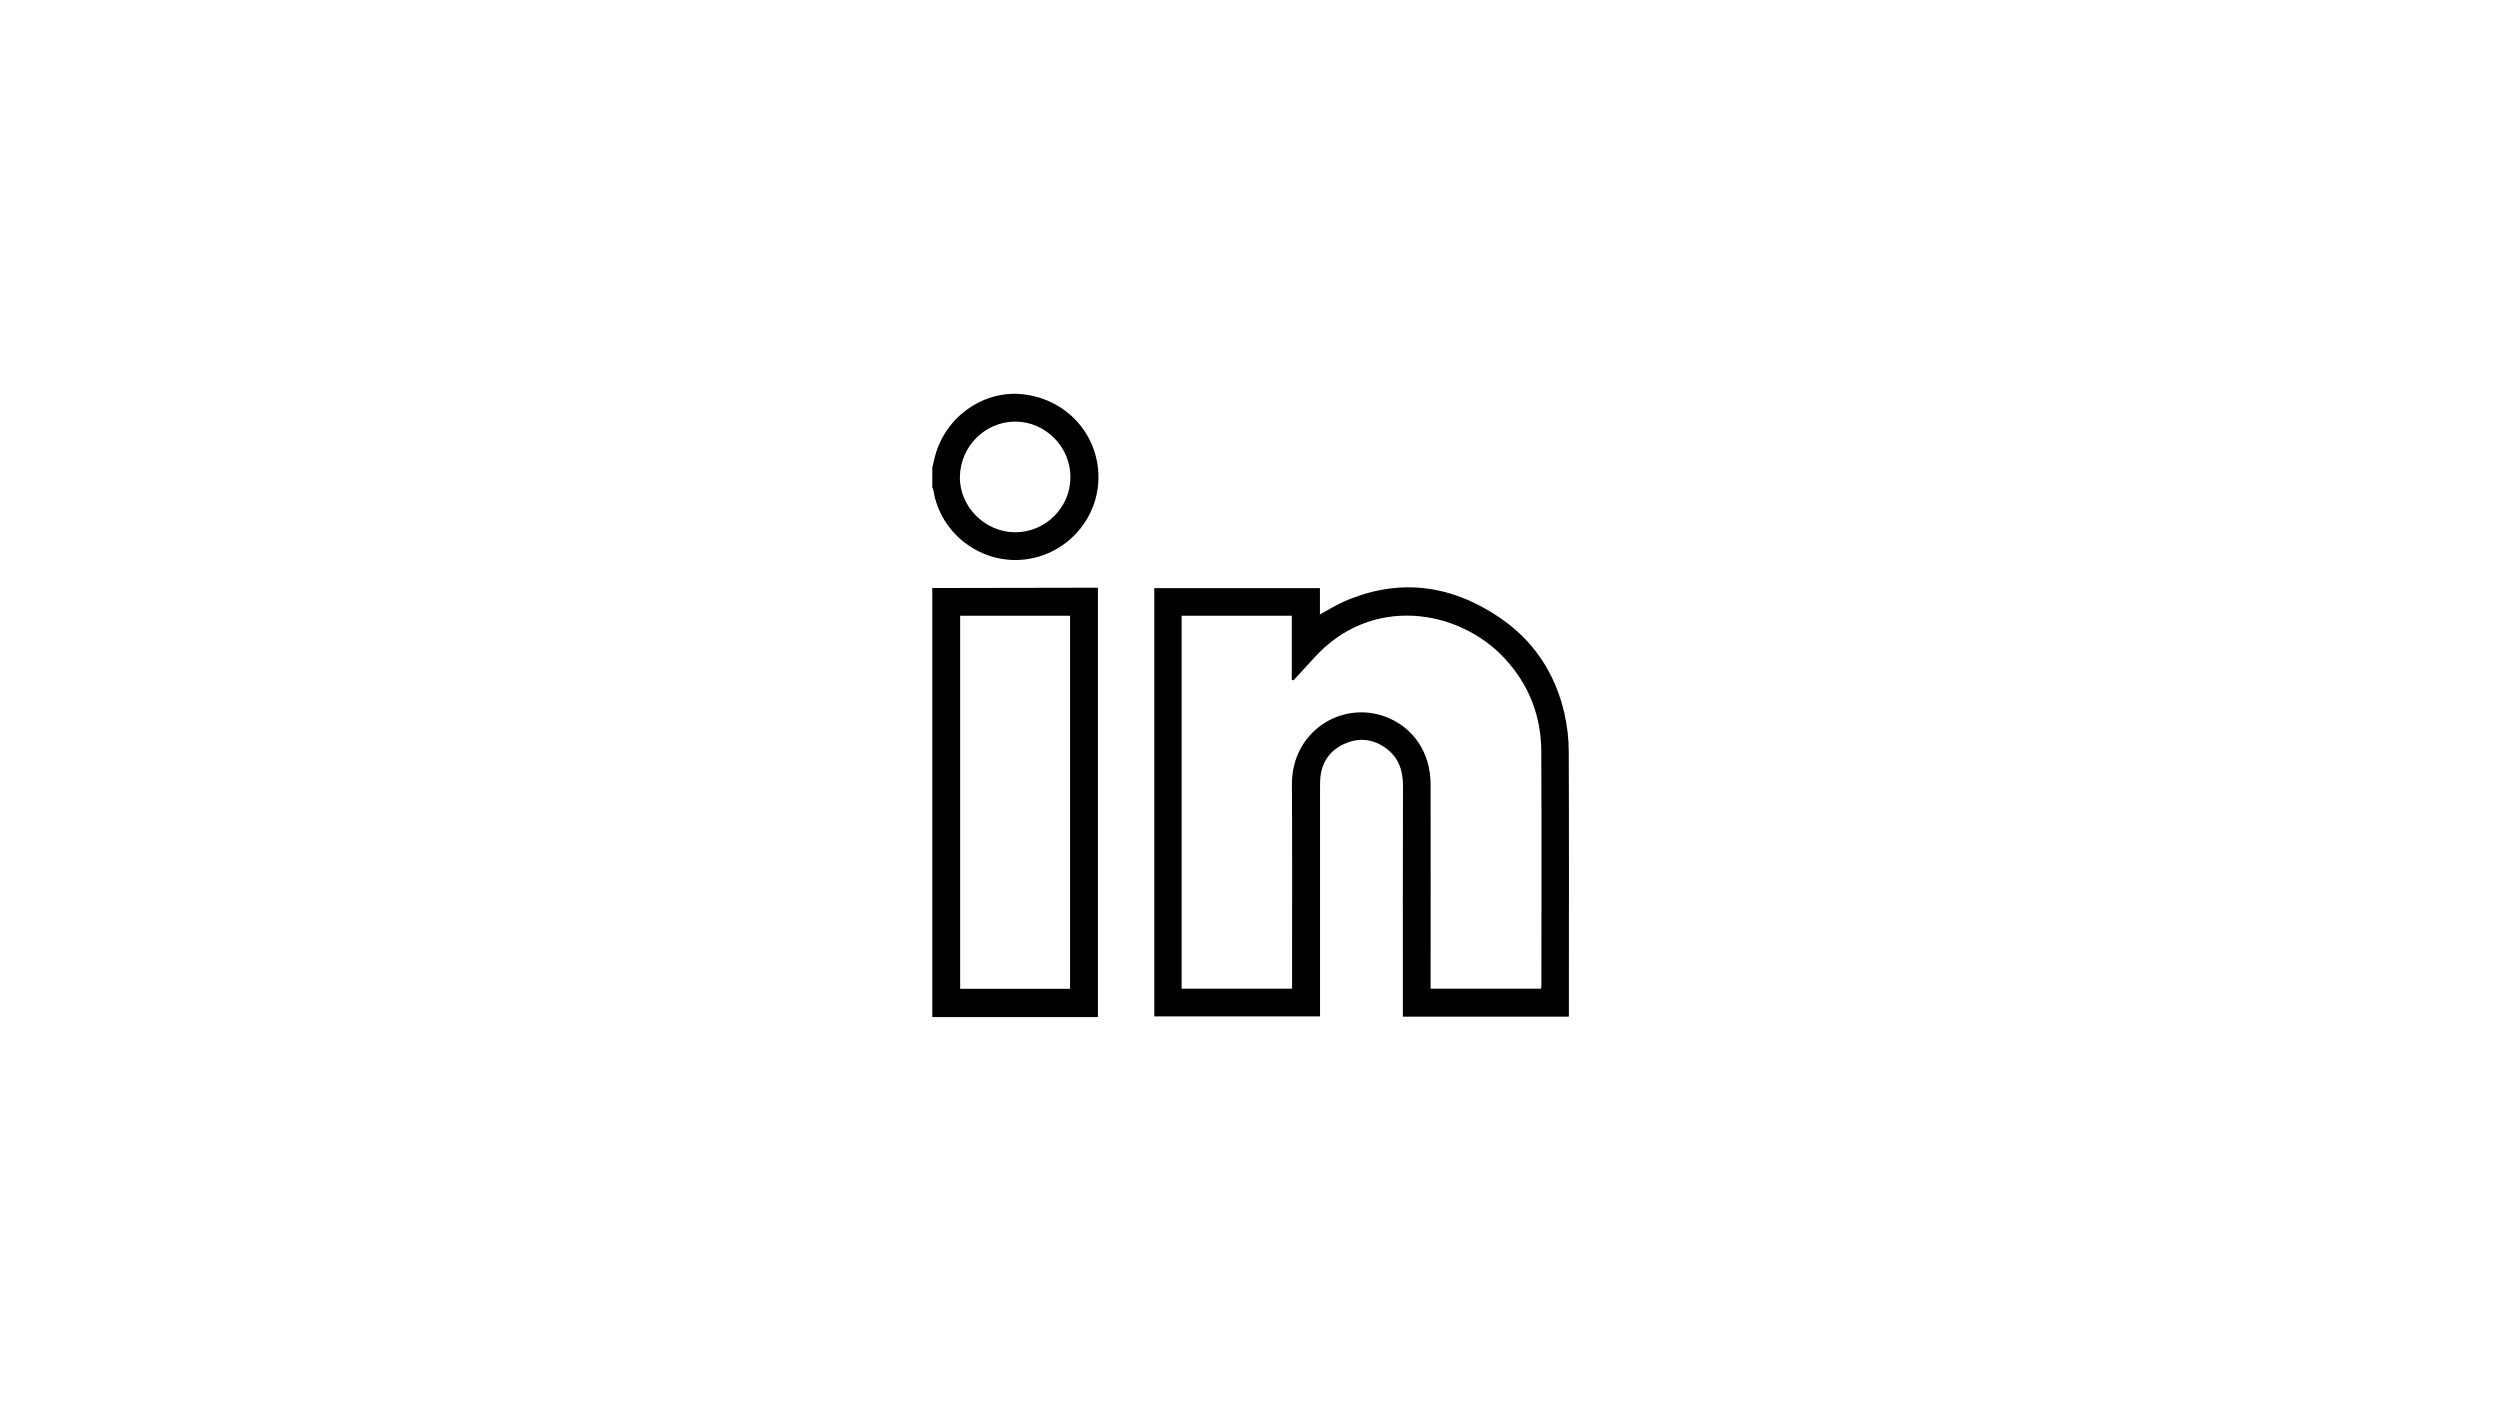 <?xml version="1.0" encoding="utf-8"?>
<!-- Generator: Adobe Illustrator 24.1.0, SVG Export Plug-In . SVG Version: 6.00 Build 0)  -->
<svg version="1.1" id="Calque_1" xmlns="http://www.w3.org/2000/svg" xmlns:xlink="http://www.w3.org/1999/xlink" x="0px" y="0px"
	 viewBox="0 0 1920 1080" style="enable-background:new 0 0 1920 1080;" xml:space="preserve">
<g>
	<path d="M716,451.6c36.9-0.1,73.8-0.1,110.7-0.2c5.4,0,10.8,0,16.5,0c0,109.8,0,219.3,0,329.7c-42.5,0-84.9,0-127.2,0
		C716,671.3,716,561.5,716,451.6z M821.8,759.4c0-95.7,0-191.1,0-286.5c-28.3,0-56.3,0-84.4,0c0,95.6,0,190.8,0,286.5
		C765.6,759.4,793.7,759.4,821.8,759.4z"/>
	<path d="M716,359c0.6-2.6,1.2-5.2,1.9-7.8c7.7-31,37.7-52.2,68.6-48.3c33,4.1,57,30.9,57.1,63.4c0.1,31.7-23.6,58.8-55.2,63.2
		c-33.9,4.7-66-18.9-71.5-52.7c-0.1-0.9-0.6-1.7-0.9-2.6C716,369.2,716,364.1,716,359z M822.1,366.4c0-23.3-19.3-42.7-42.5-42.6
		c-23.1,0.1-42,19-42.4,42.3c-0.4,22.9,19.1,42.6,42.4,42.7C803,408.8,822.1,389.8,822.1,366.4z"/>
	<path d="M1204.8,780.8c-42.6,0-84.7,0-127.4,0c0-2.2,0-4.3,0-6.3c0-57-0.1-114,0.1-171c0-11.5-3.2-21.4-12.6-28.5
		c-9.8-7.4-20.8-8.8-32-3.9c-11.4,5-17.8,14-18.9,26.5c-0.2,2.5-0.2,5.1-0.2,7.6c0,56.5,0,113,0,169.5c0,1.9,0,3.7,0,5.9
		c-42.6,0-84.8,0-127.3,0c0-109.5,0-219,0-328.9c42.2,0,84.4,0,127.2,0c0,6.7,0,13.3,0,20.2c6.7-3.6,12.6-7.4,18.9-10.1
		c41.8-18.1,81.5-12.8,118.7,12.2c26.4,17.8,43.1,42.9,50.2,74c2.1,9.4,3.3,19.2,3.3,28.8c0.3,66.7,0.1,133.4,0.1,200.1
		C1205,778.1,1204.9,779.2,1204.8,780.8z M993.4,522.5c-0.4-0.1-0.8-0.2-1.3-0.4c0-16.4,0-32.8,0-49.2c-28.5,0-56.5,0-84.6,0
		c0,95.6,0,190.8,0,286.4c28.3,0,56.3,0,84.8,0c0-2.2,0-4.1,0-6c0-50.3,0.2-100.6-0.1-150.9c-0.2-40.5,37.9-64.5,71.7-52
		c21.5,8,34.8,27.6,34.8,52c0.1,50.5,0,100.9,0,151.4c0,1.8,0,3.7,0,5.5c28.7,0,56.8,0,84.9,0c0.1-1.2,0.2-2,0.2-2.8
		c0-59.8,0.2-119.7-0.1-179.5c-0.1-27.1-9.4-51-27.9-71.1c-35.9-38.9-103.4-48.9-146.7-0.5C1003.9,511.1,998.6,516.8,993.4,522.5z"
		/>
</g>
</svg>
